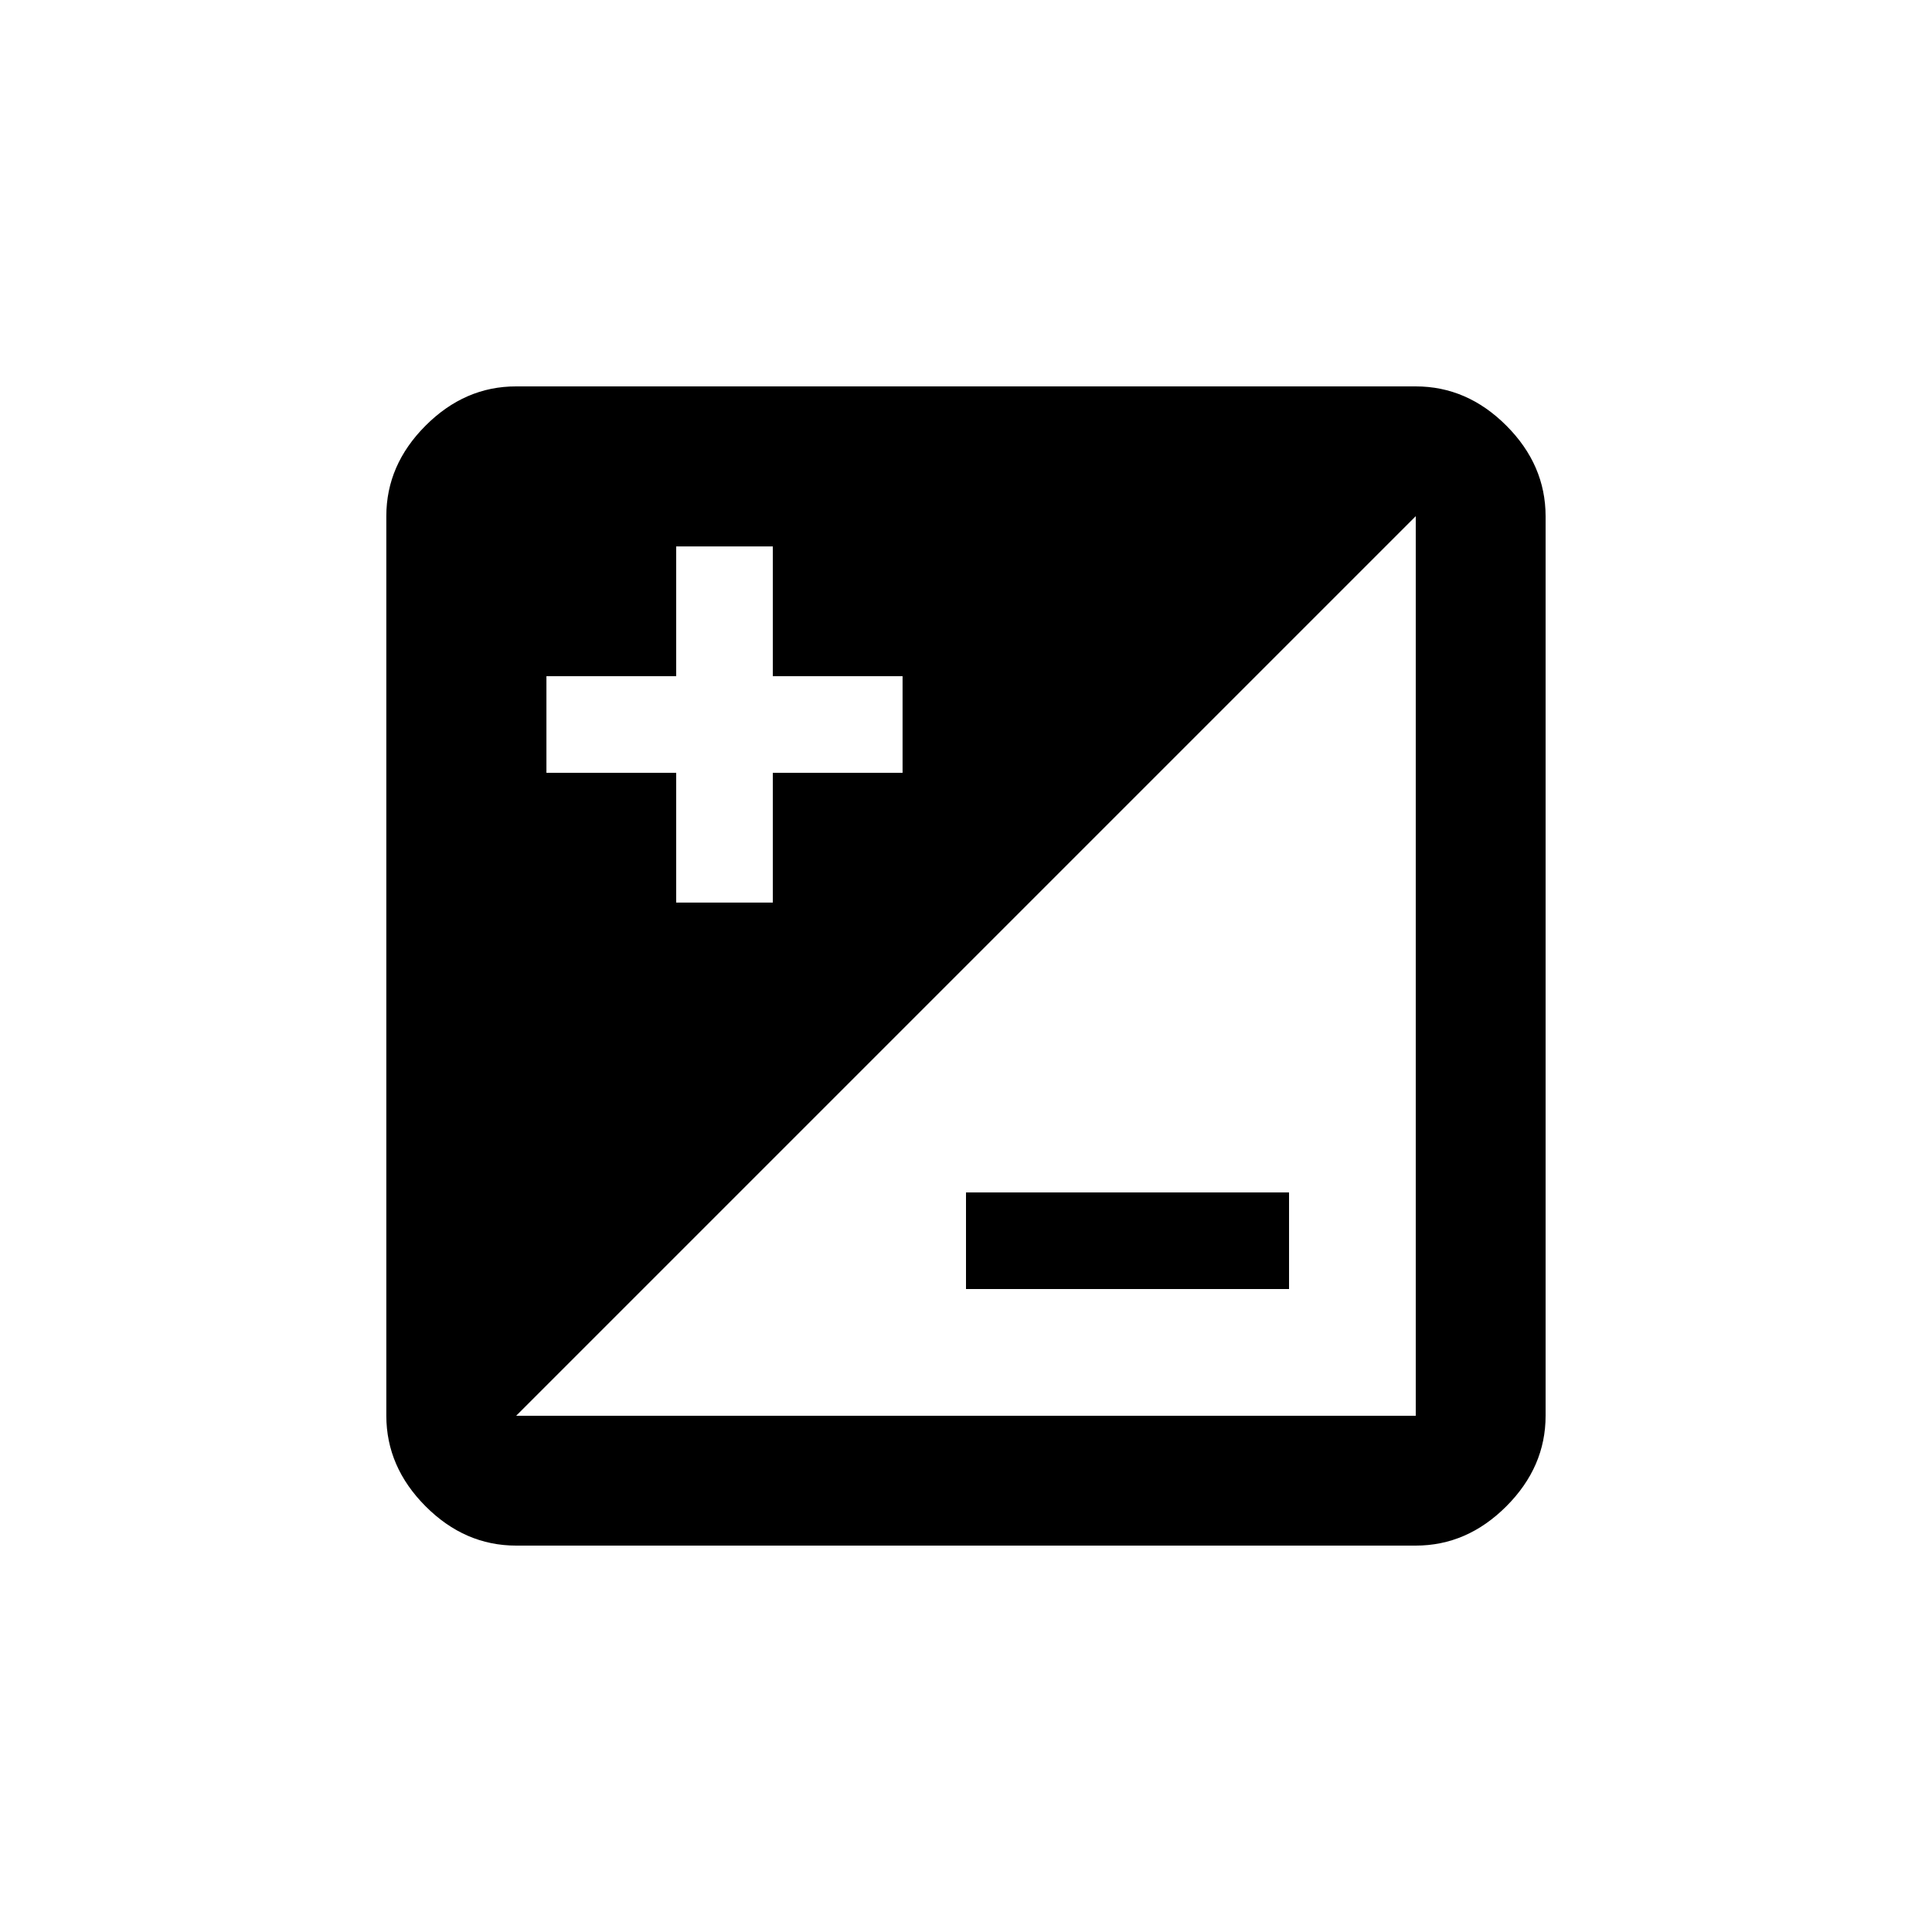 <!-- Generated by IcoMoon.io -->
<svg version="1.1" xmlns="http://www.w3.org/2000/svg" width="24" height="24" viewBox="0 0 24 24">
<title>iso</title>
<path d="M16.013 16.013h-4.013v-1.2h4.013v1.2zM17.587 17.587v-11.175l-11.175 11.175h11.175zM6.788 8.4v1.2h1.612v1.612h1.2v-1.612h1.612v-1.2h-1.612v-1.612h-1.2v1.612h-1.612zM17.587 4.8q0.638 0 1.125 0.487t0.488 1.125v11.175q0 0.637-0.488 1.125t-1.125 0.488h-11.175q-0.638 0-1.125-0.488t-0.488-1.125v-11.175q0-0.637 0.488-1.125t1.125-0.487h11.175z"></path>
</svg>

